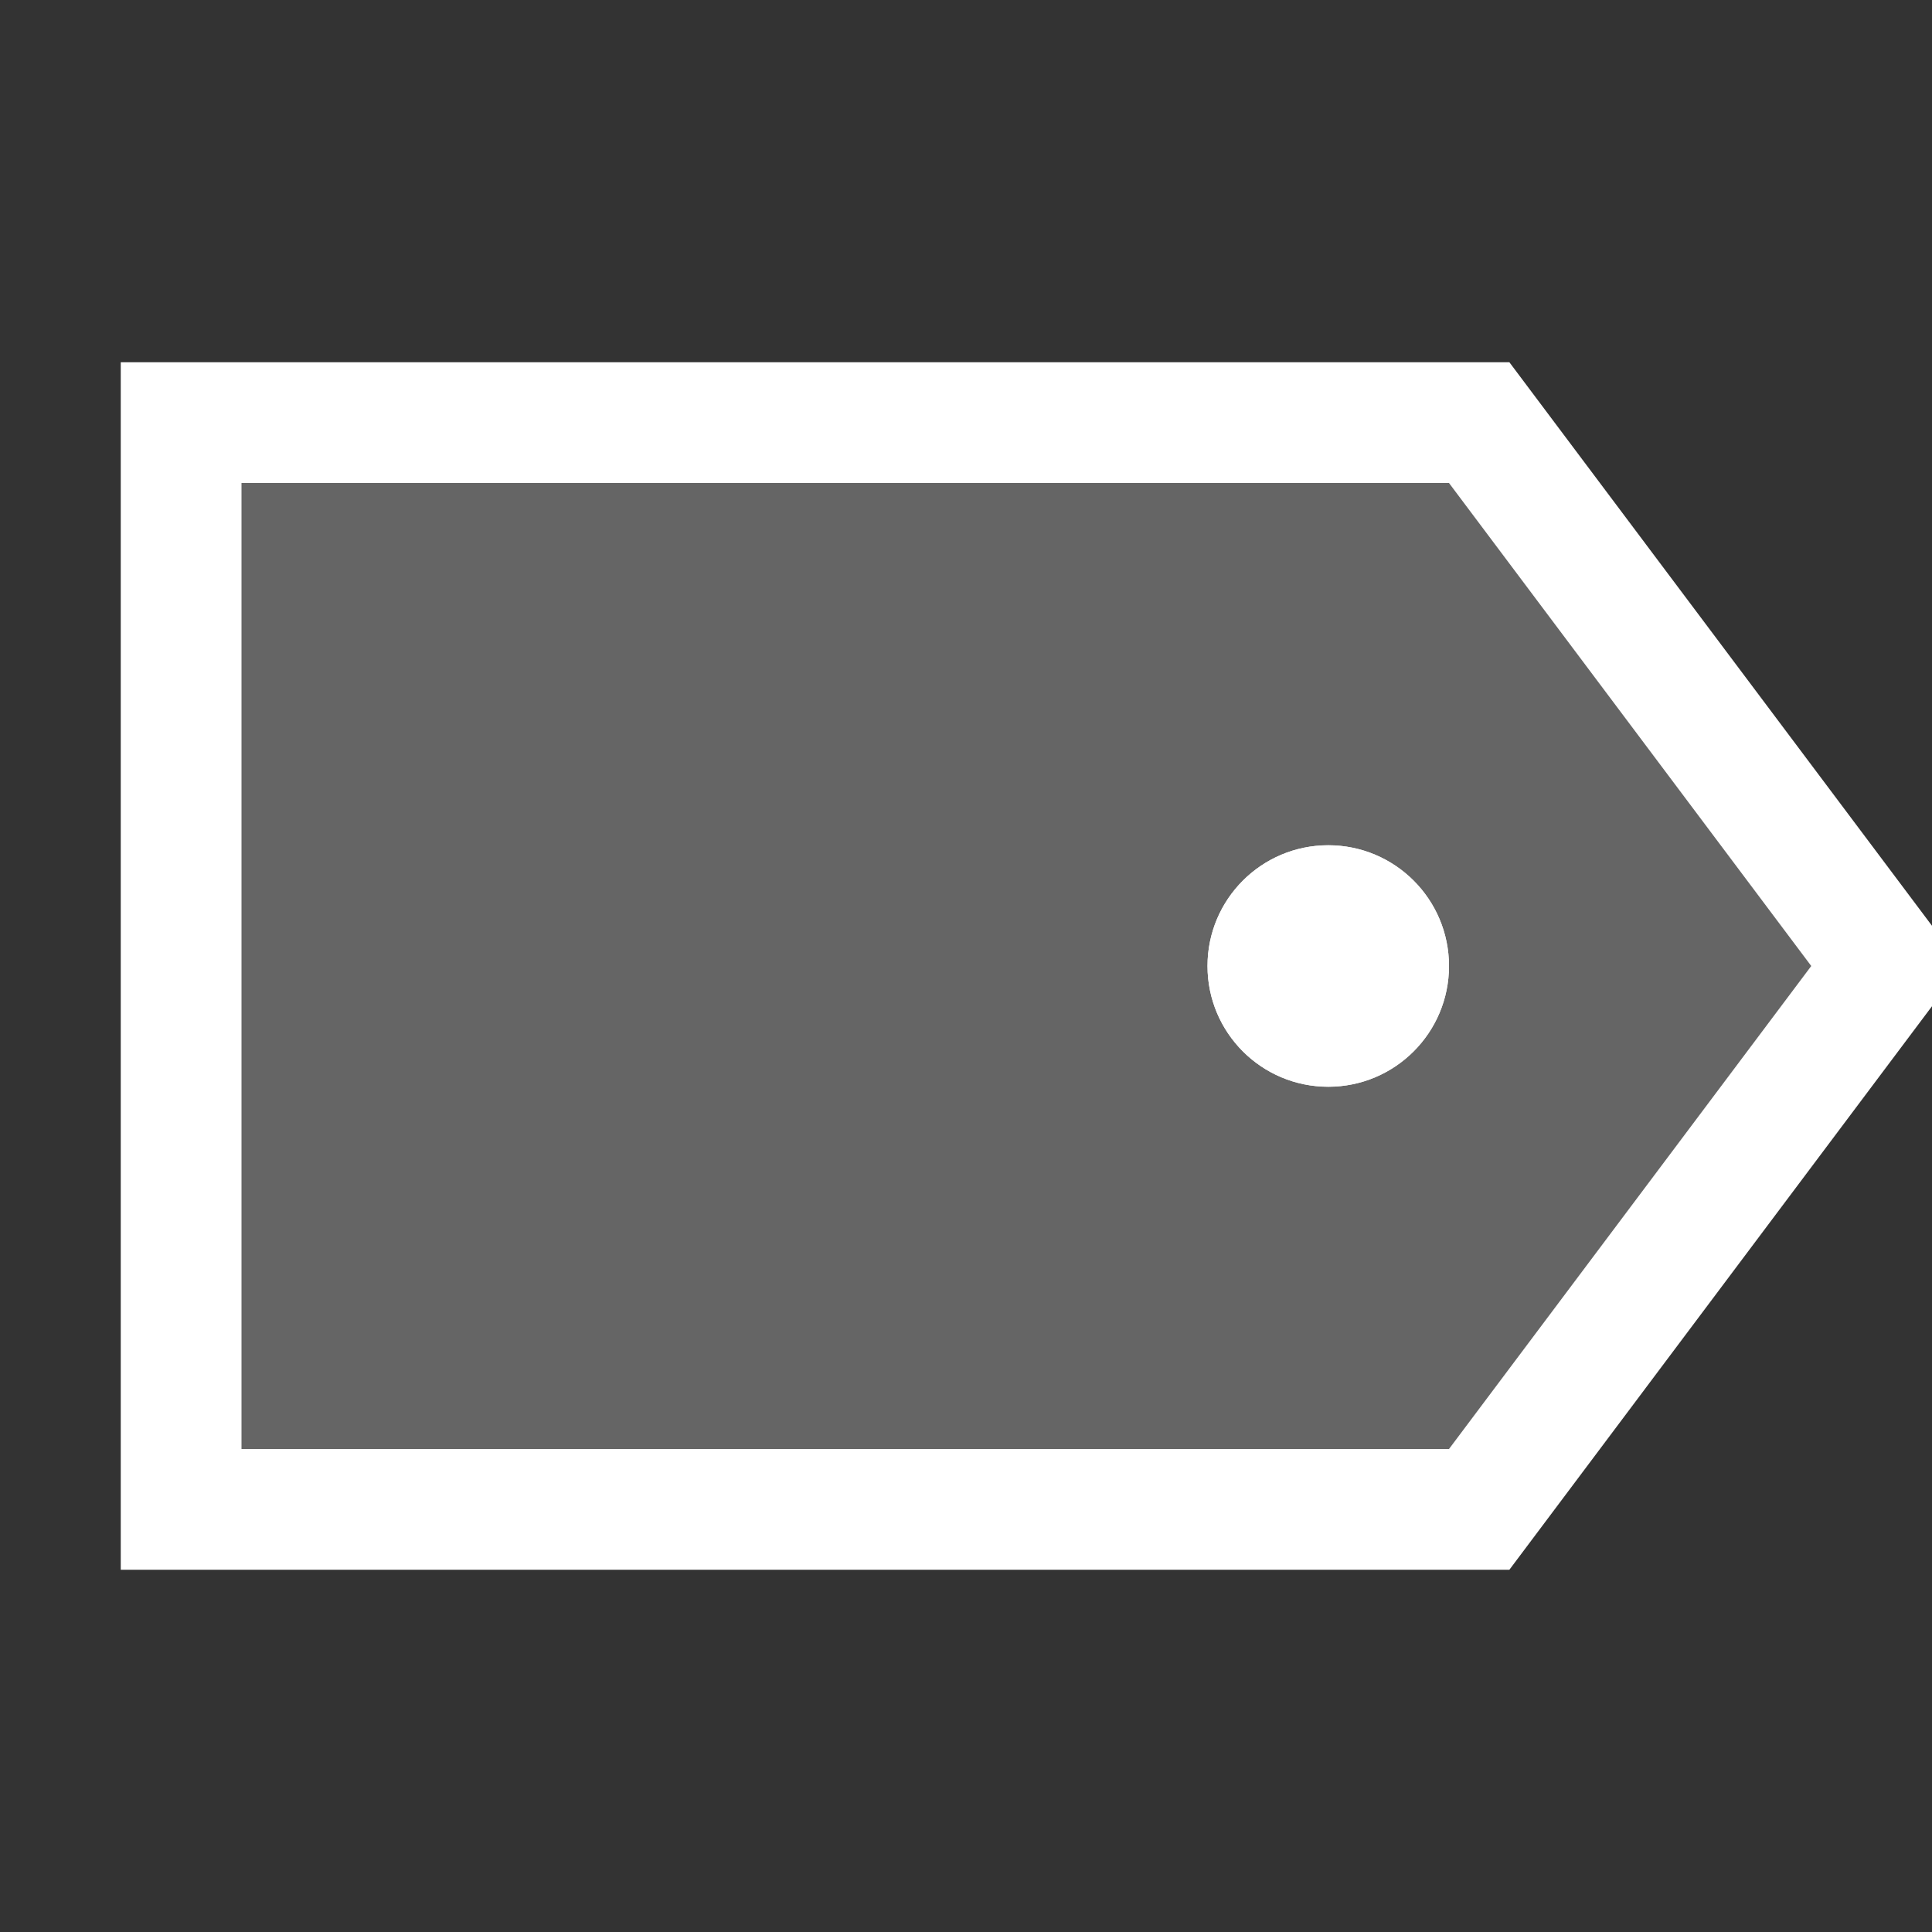 <svg xmlns="http://www.w3.org/2000/svg" width="16" height="16"><rect width="100%" height="100%" fill="#333333" stroke="none"/><style type="text/css">.icon-canvas-transparent{opacity:0;fill:#F6F6F6;} .icon-white{fill:#FFFFFF;} .icon-vso-bg{fill:#656565;}</style><path class="icon-canvas-transparent" d="M16 16h-16v-16h16v16z" id="canvas"/><path class="icon-white" d="M16 8.333l-3.5 4.667h-11.5v-10h11.5l3.5 4.667v.666z" id="outline"/><path class="icon-vso-bg" d="M12 4h-10v8h10l3-4-3-4zm-1 5c-.553 0-1-.448-1-1s.447-1 1-1 1 .448 1 1-.447 1-1 1z" id="iconBg"/><path class="icon-white" d="M12 8c0 .552-.447 1-1 1s-1-.448-1-1 .447-1 1-1 1 .448 1 1z" id="iconFg"/></svg>